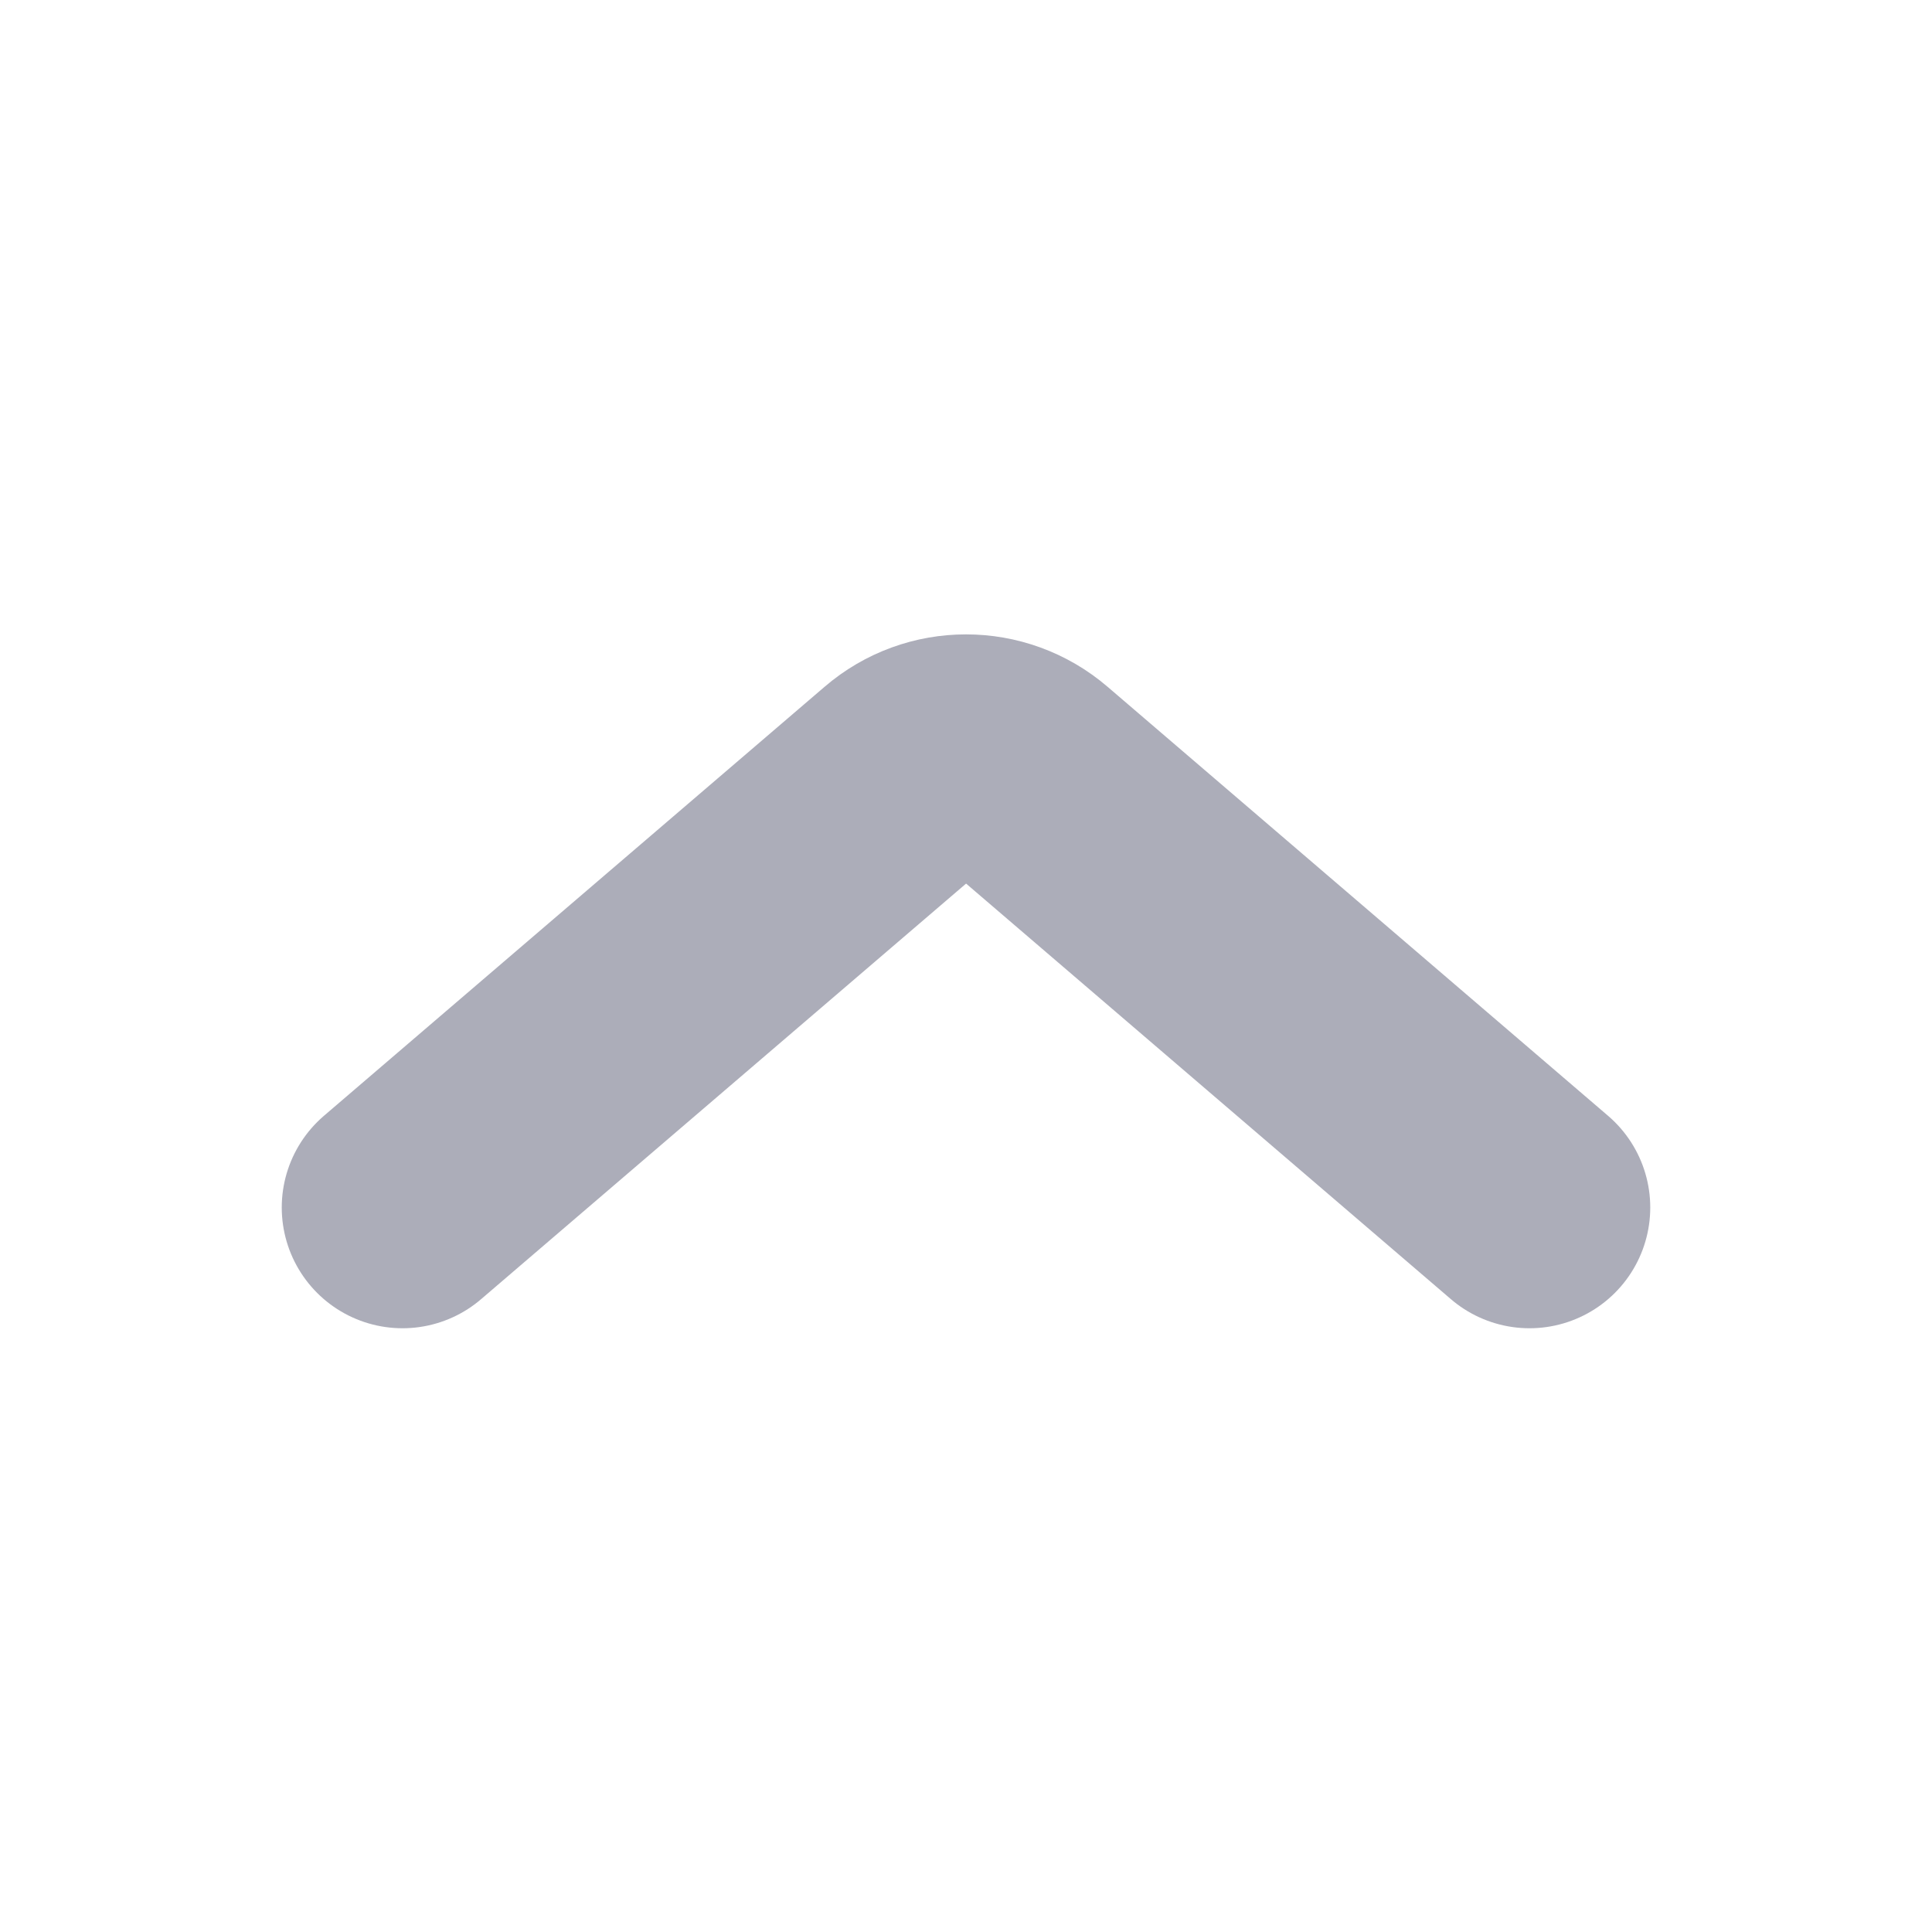 <svg width="12" height="12" viewBox="0 0 12 12" fill="none" xmlns="http://www.w3.org/2000/svg">
    <path d="M9.5 7.5L6.391 4.835C6.166 4.642 5.834 4.642 5.61 4.835L2.5 7.5" stroke="#ACADB9" stroke-width="1.5" stroke-linecap="round"/>
</svg>
